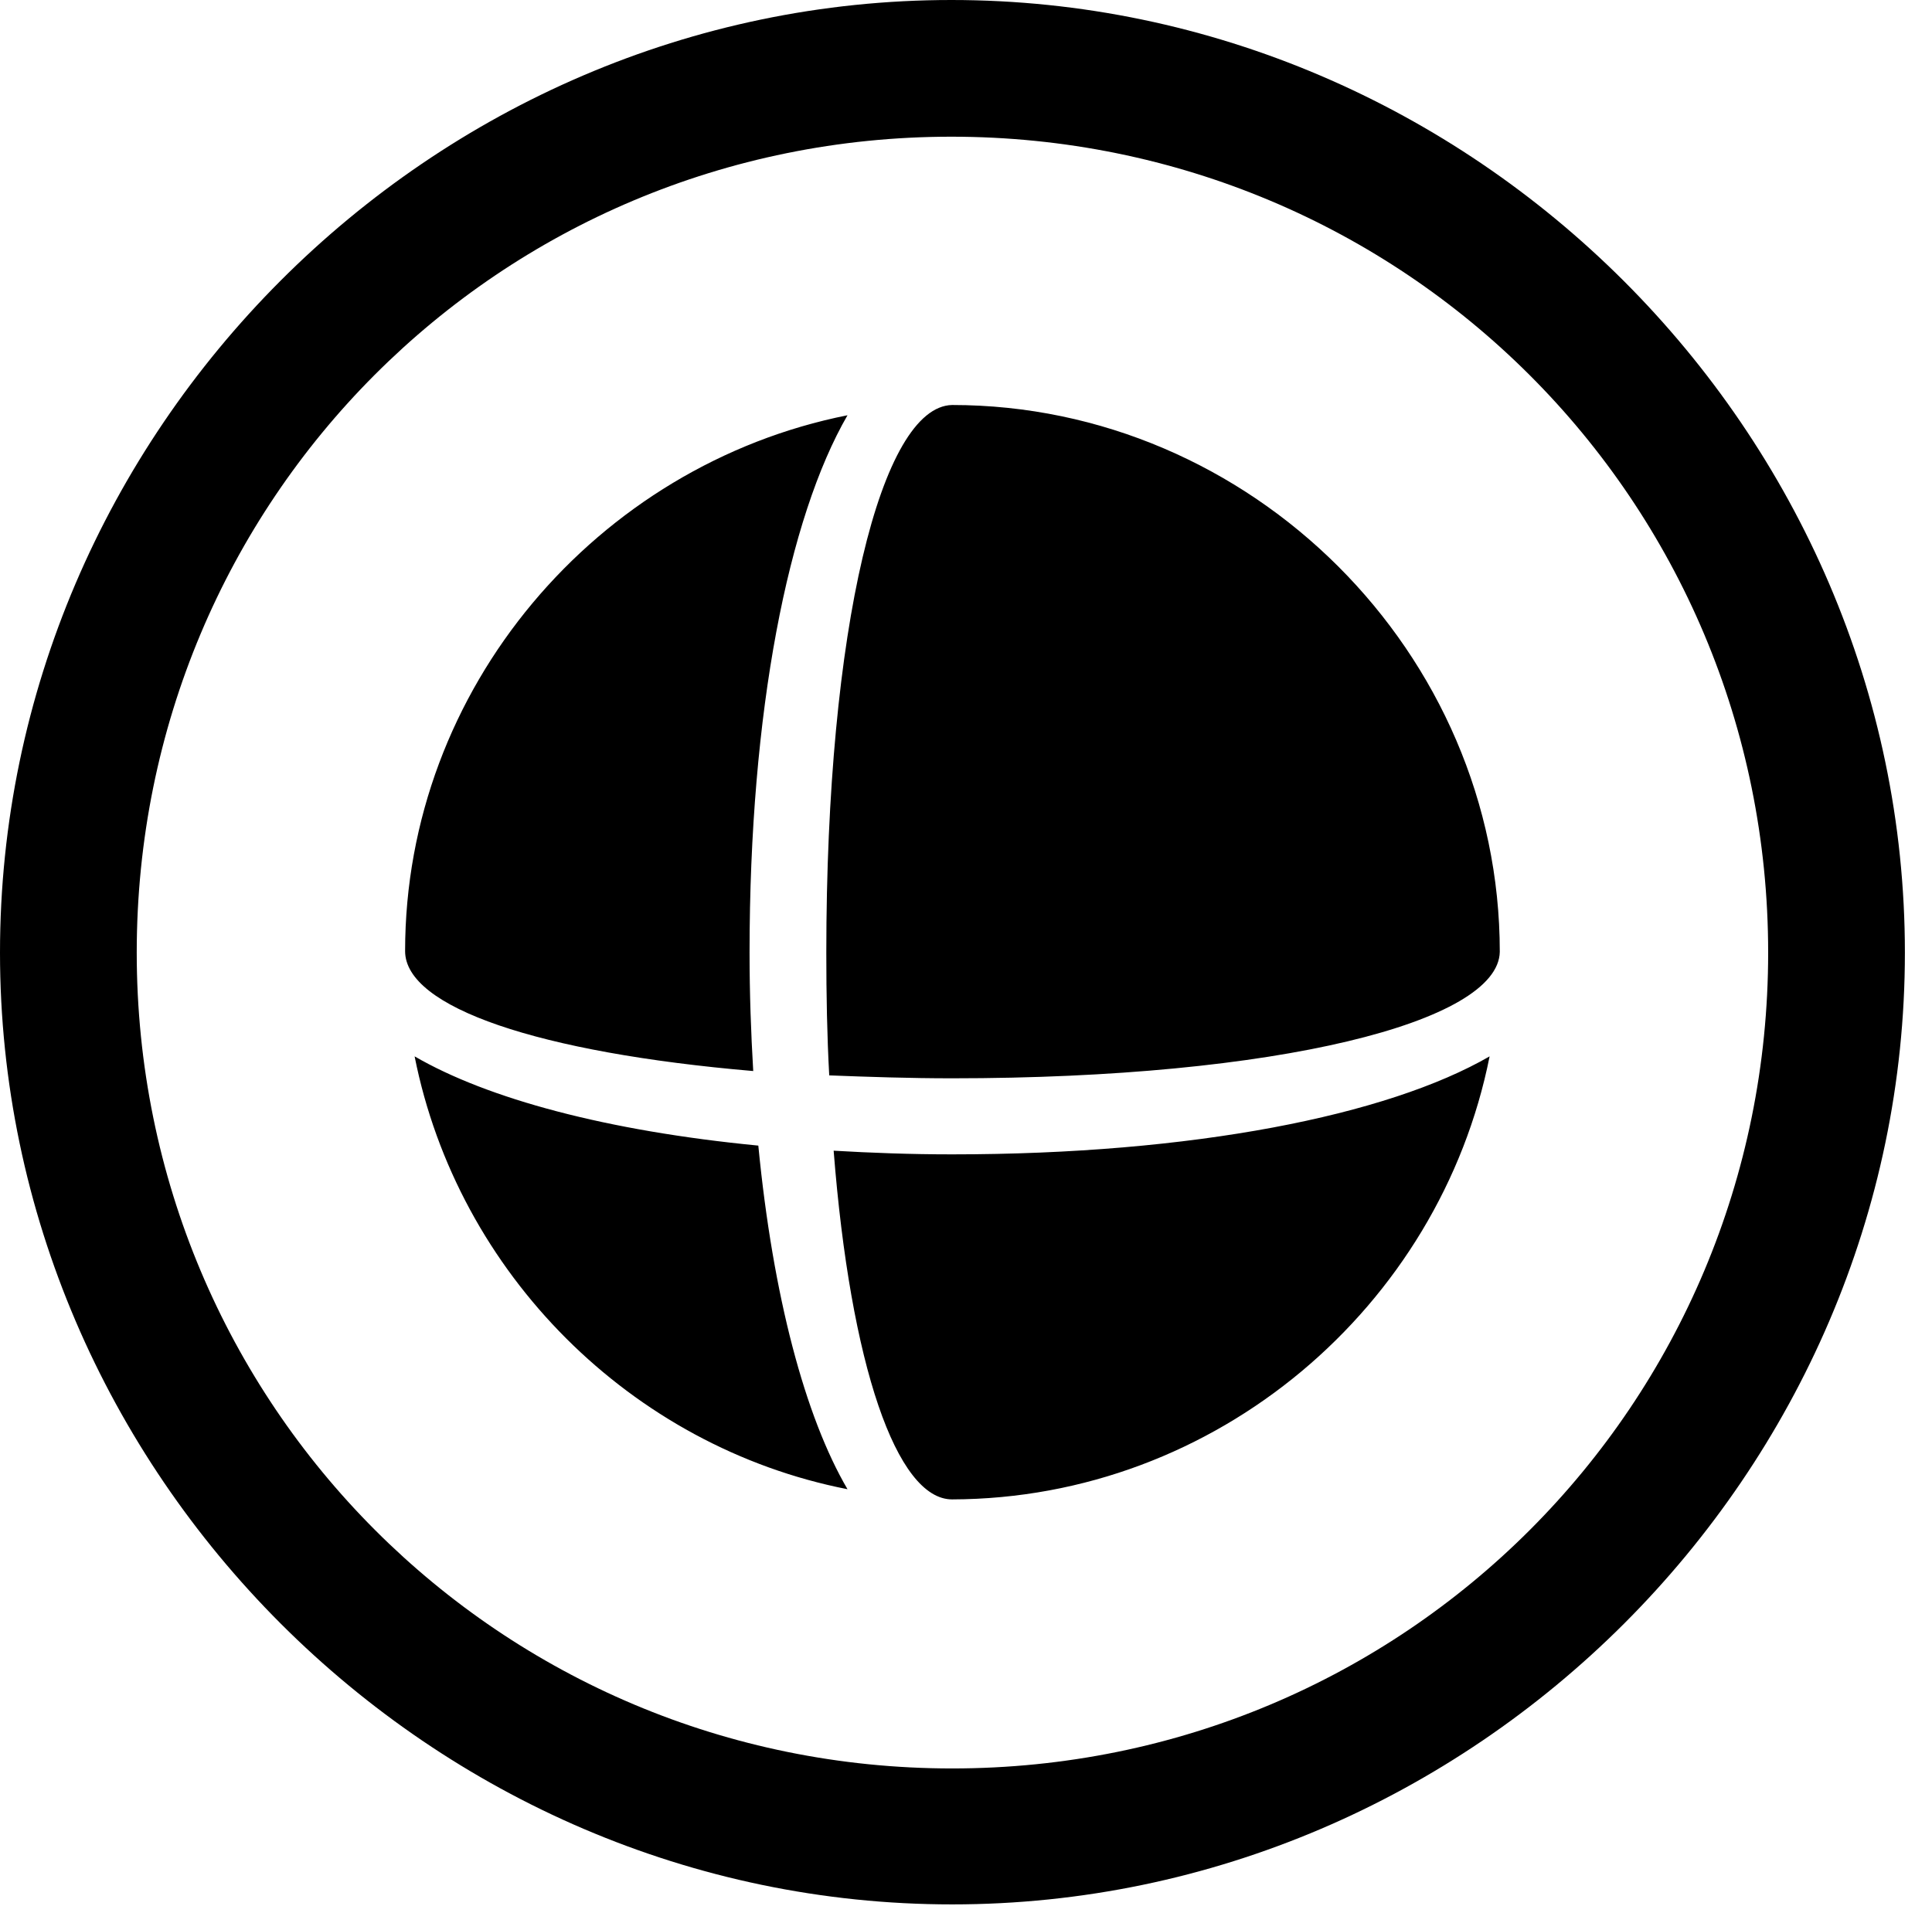<svg version="1.1" xmlns="http://www.w3.org/2000/svg" xmlns:xlink="http://www.w3.org/1999/xlink" width="25.801" height="25.459" viewBox="0 0 25.801 25.459">
 <g>
  <rect height="25.459" opacity="0" width="25.801" x="0" y="0"/>
  <path d="M12.715 25.439C19.678 25.439 25.439 19.678 25.439 12.725C25.439 5.762 19.668 0 12.705 0C5.752 0 0 5.762 0 12.725C0 19.678 5.762 25.439 12.715 25.439ZM12.715 23.623C6.68 23.623 1.826 18.76 1.826 12.725C1.826 6.68 6.67 1.826 12.705 1.826C18.75 1.826 23.613 6.68 23.613 12.725C23.613 18.76 18.76 23.623 12.715 23.623Z" fill="currentColor"/>
  <path d="M10.059 14.307C10.029 13.799 10.01 13.271 10.01 12.725C10.01 9.502 10.527 6.914 11.318 5.547C7.979 6.211 5.41 9.189 5.41 12.705C5.41 13.457 7.197 14.062 10.059 14.307ZM11.074 14.365C11.592 14.385 12.148 14.404 12.715 14.404C17.061 14.404 20.01 13.652 20.029 12.715C20.029 8.721 16.709 5.41 12.715 5.41C11.768 5.43 11.035 8.379 11.035 12.725C11.035 13.291 11.045 13.838 11.074 14.365ZM10.127 15.303C8.105 15.107 6.514 14.678 5.537 14.111C6.113 17.012 8.428 19.326 11.318 19.893C10.752 18.926 10.322 17.314 10.127 15.303ZM11.133 15.371C11.357 18.232 11.973 20.029 12.715 20.029C16.25 20.02 19.229 17.451 19.893 14.111C18.525 14.902 15.928 15.42 12.715 15.42C12.158 15.42 11.631 15.4 11.133 15.371Z" fill="currentColor"/>
 </g>
</svg>
